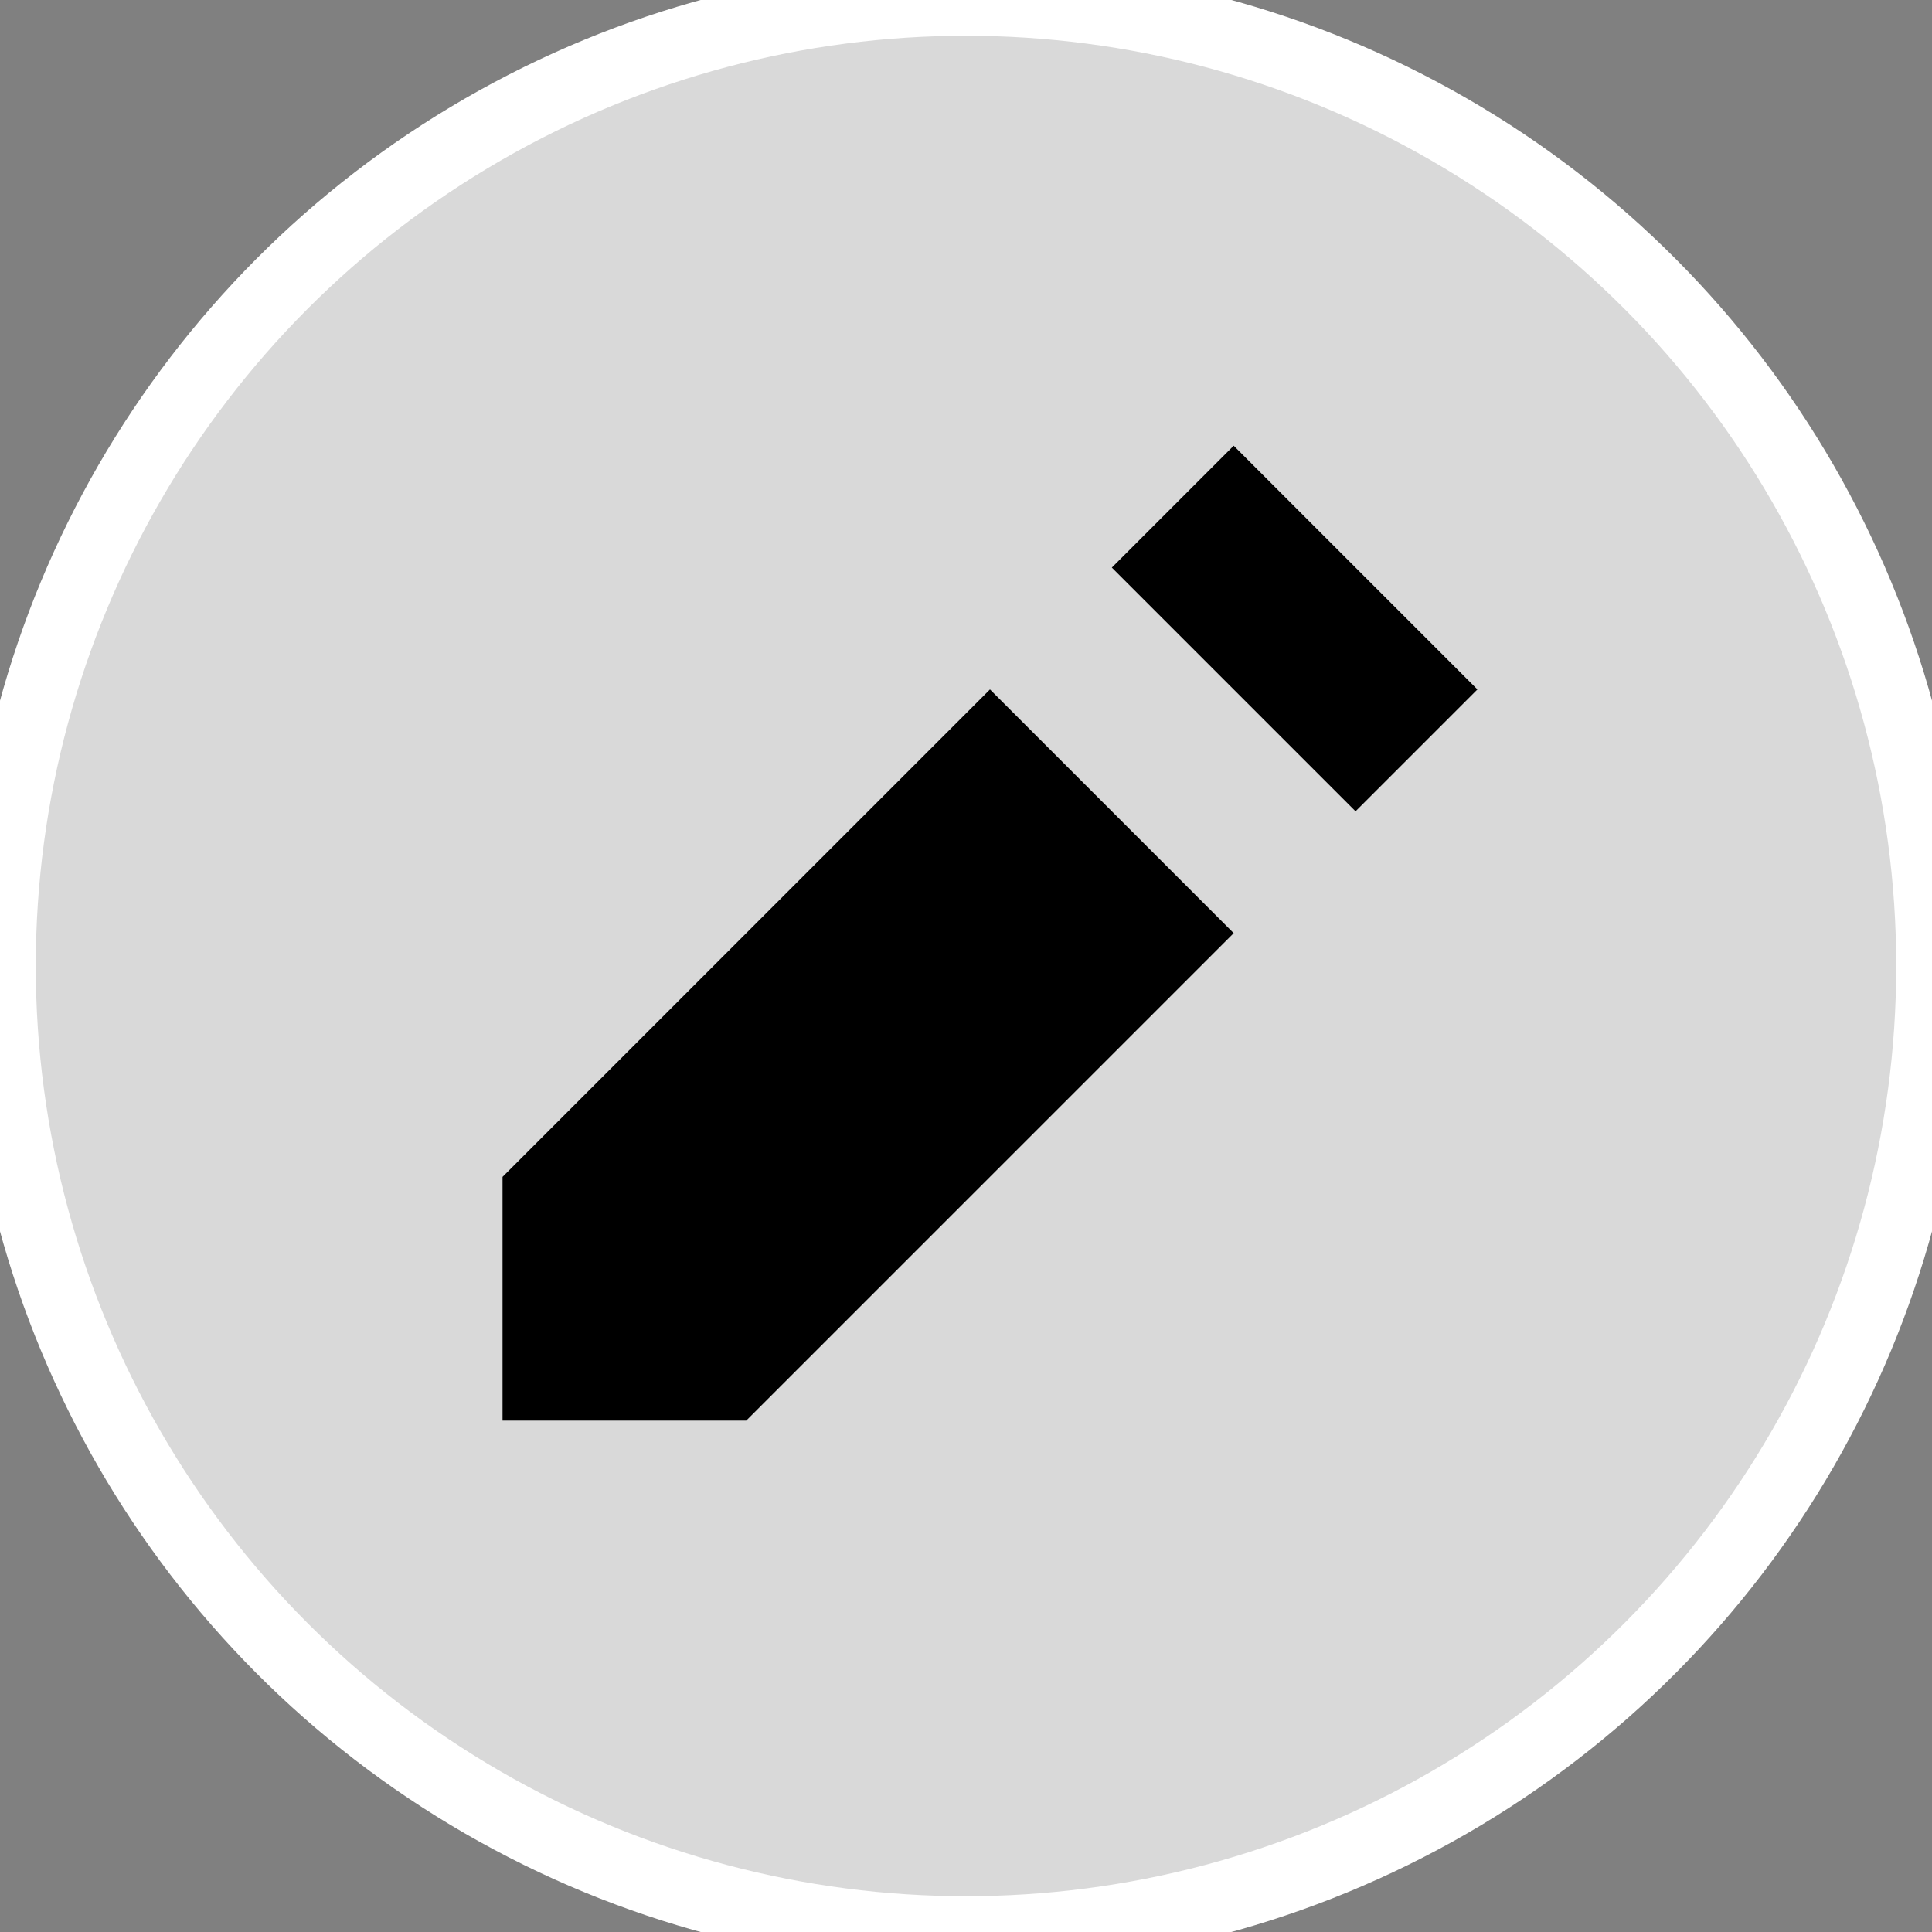 <svg width="27" height="27" viewBox="0 0 27 27" fill="none" xmlns="http://www.w3.org/2000/svg">
<rect x="0" y="0" width="27" height="27" fill="#808080" stroke="none"/>
<circle r="13.5" transform="matrix(1 0 0 -1 13.5 13.5)" fill="#D9D9D9"/>
<circle r="13.5" transform="matrix(1 0 0 -1 13.5 13.5)" stroke="white"/>
<path d="M17.241 6.229L15.538 7.932L18.944 11.338L20.647 9.635L17.241 6.229ZM13.835 9.635L7.023 16.447V19.853H10.429L17.241 13.041L13.835 9.635Z" fill="black"/>
</svg>
